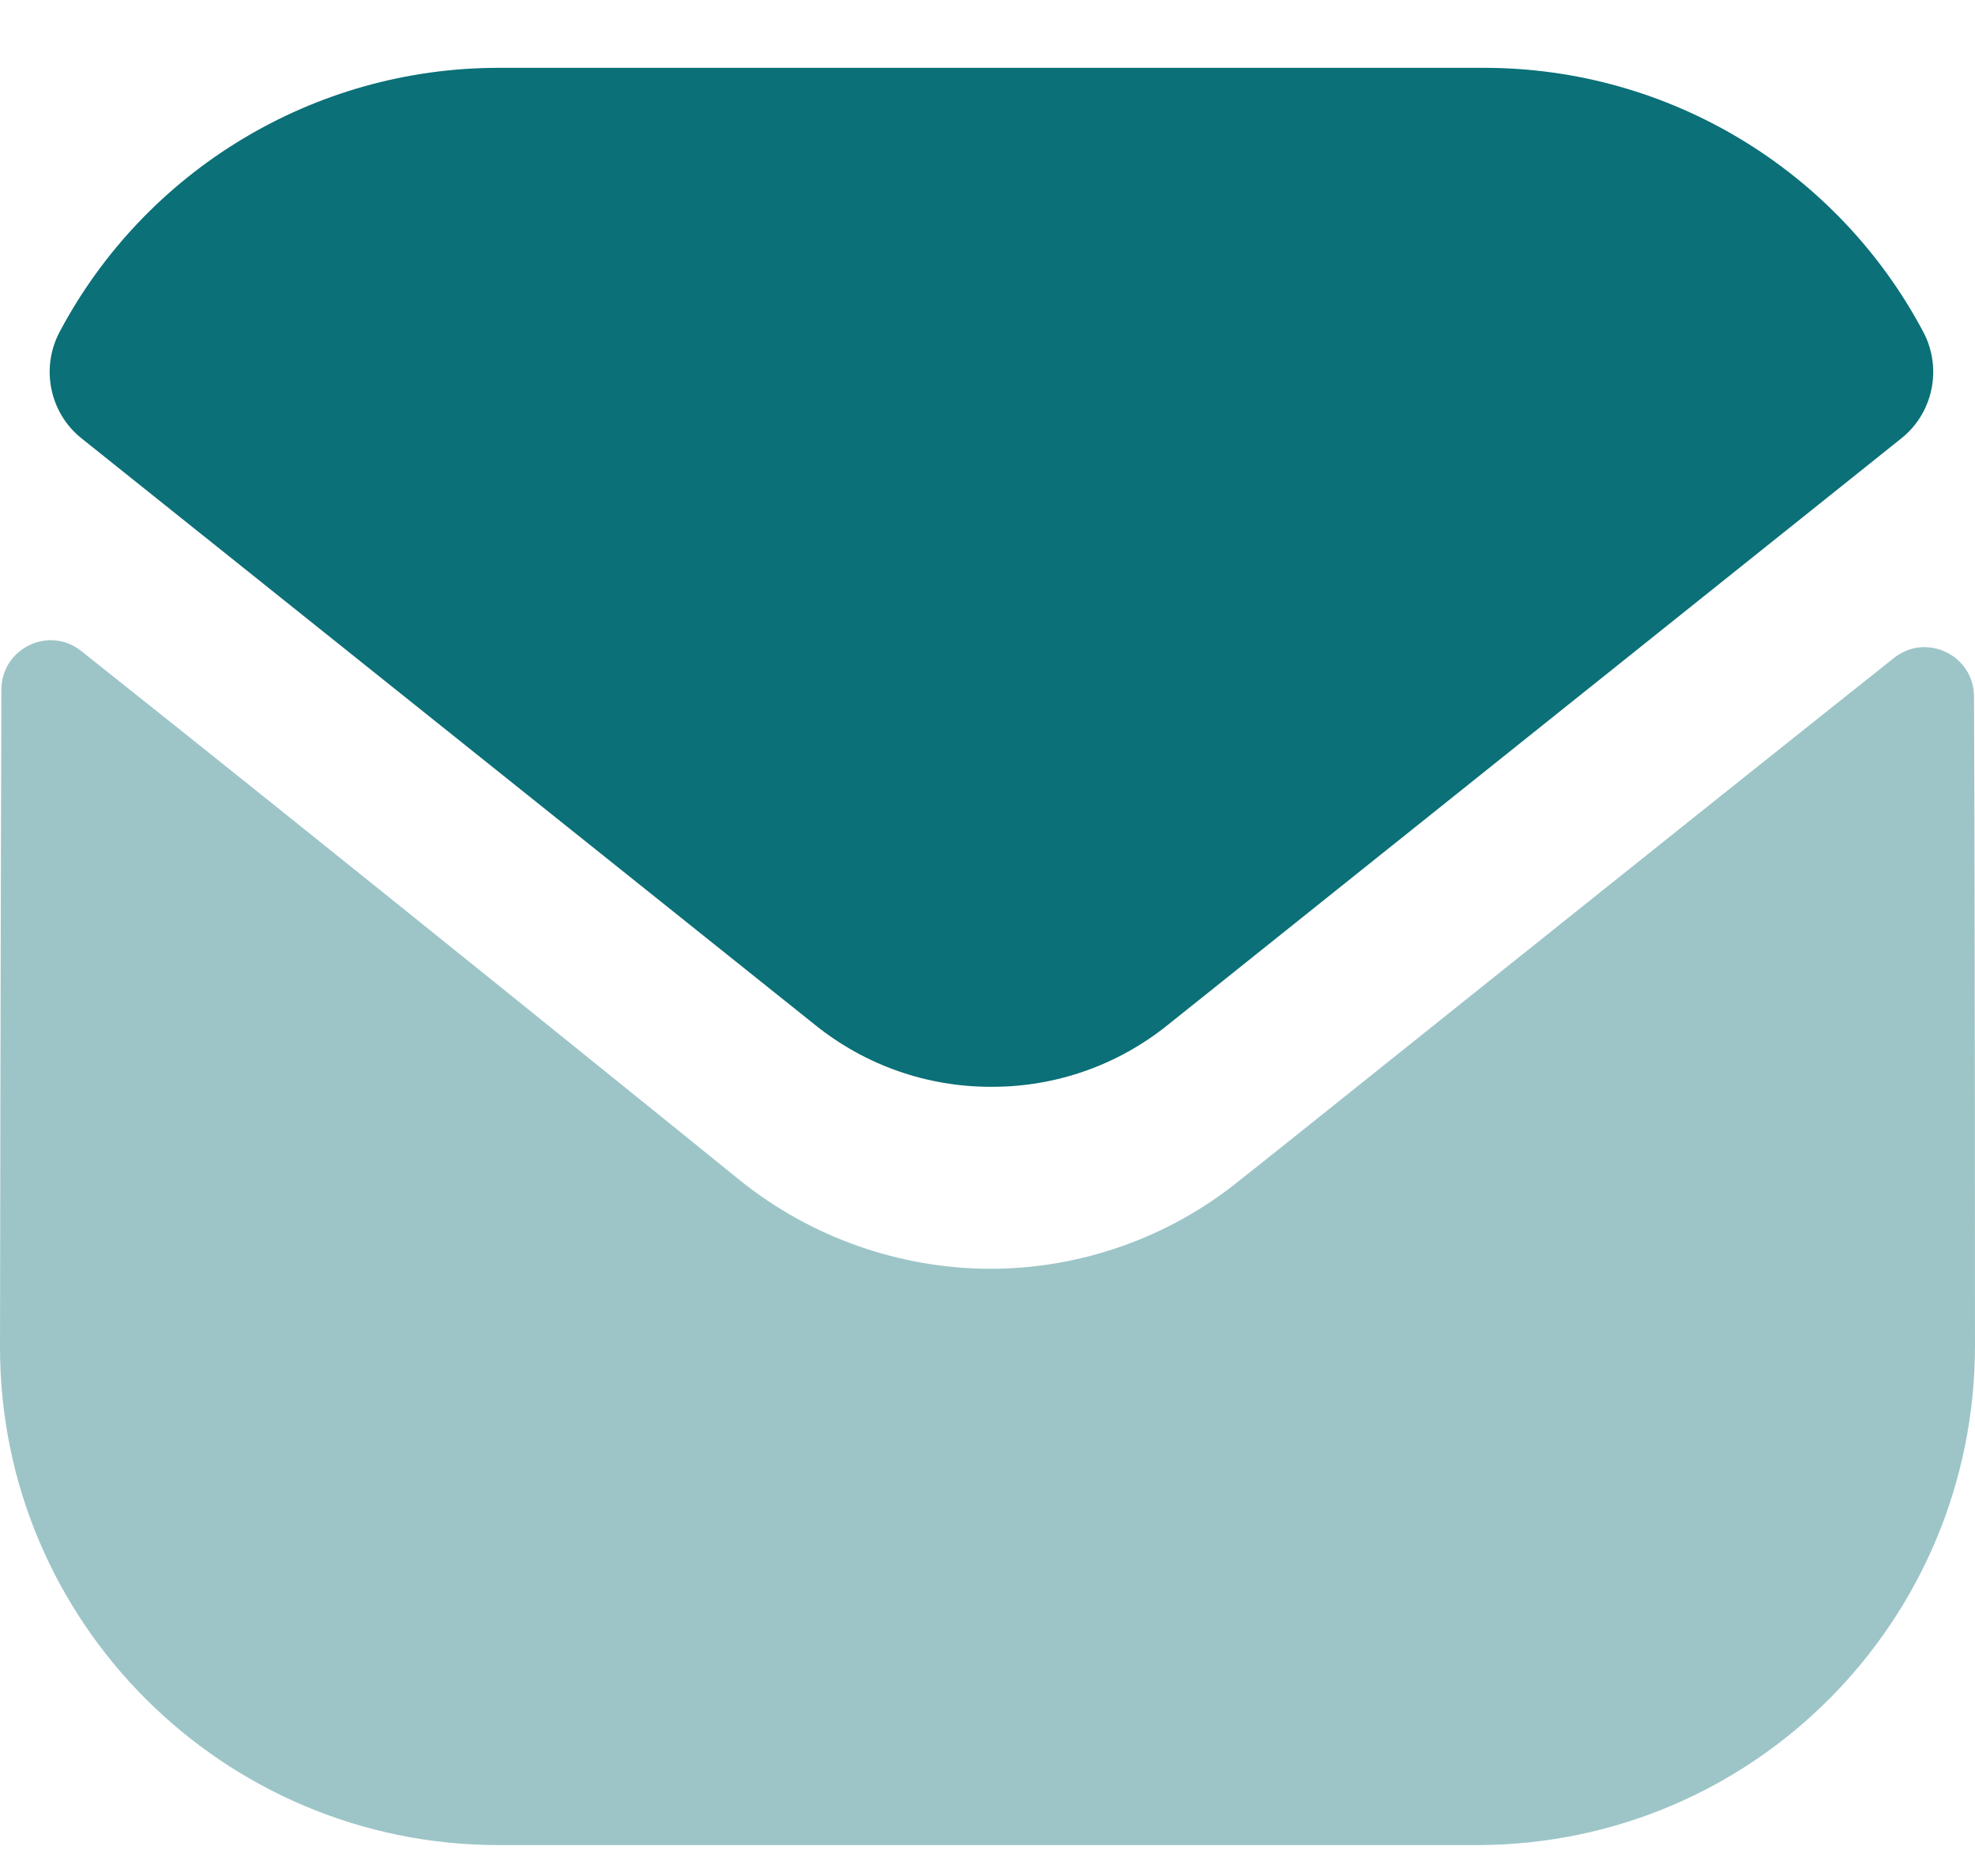<svg width="20" height="19" viewBox="0 0 20 19" fill="none" xmlns="http://www.w3.org/2000/svg">
<path opacity="0.4" d="M20 13.627C20 16.417 17.76 18.677 14.97 18.687H14.96H5.05C2.27 18.687 0 16.437 0 13.647V13.637C0 13.637 0.006 9.211 0.014 6.985C0.015 6.567 0.495 6.333 0.822 6.593C3.198 8.478 7.447 11.915 7.5 11.96C8.21 12.529 9.11 12.85 10.03 12.85C10.95 12.85 11.85 12.529 12.56 11.949C12.613 11.914 16.767 8.58 19.179 6.664C19.507 6.403 19.989 6.637 19.99 7.054C20 9.263 20 13.627 20 13.627Z" fill="#0B7077"/>
<path d="M19.476 3.361C18.61 1.729 16.906 0.687 15.03 0.687H5.05C3.174 0.687 1.47 1.729 0.604 3.361C0.41 3.726 0.502 4.181 0.825 4.439L8.25 10.377C8.77 10.797 9.4 11.007 10.03 11.007C10.034 11.007 10.037 11.007 10.04 11.007C10.043 11.007 10.047 11.007 10.05 11.007C10.68 11.007 11.31 10.797 11.83 10.377L19.255 4.439C19.578 4.181 19.67 3.726 19.476 3.361Z" fill="#0B7077"/>
</svg>
